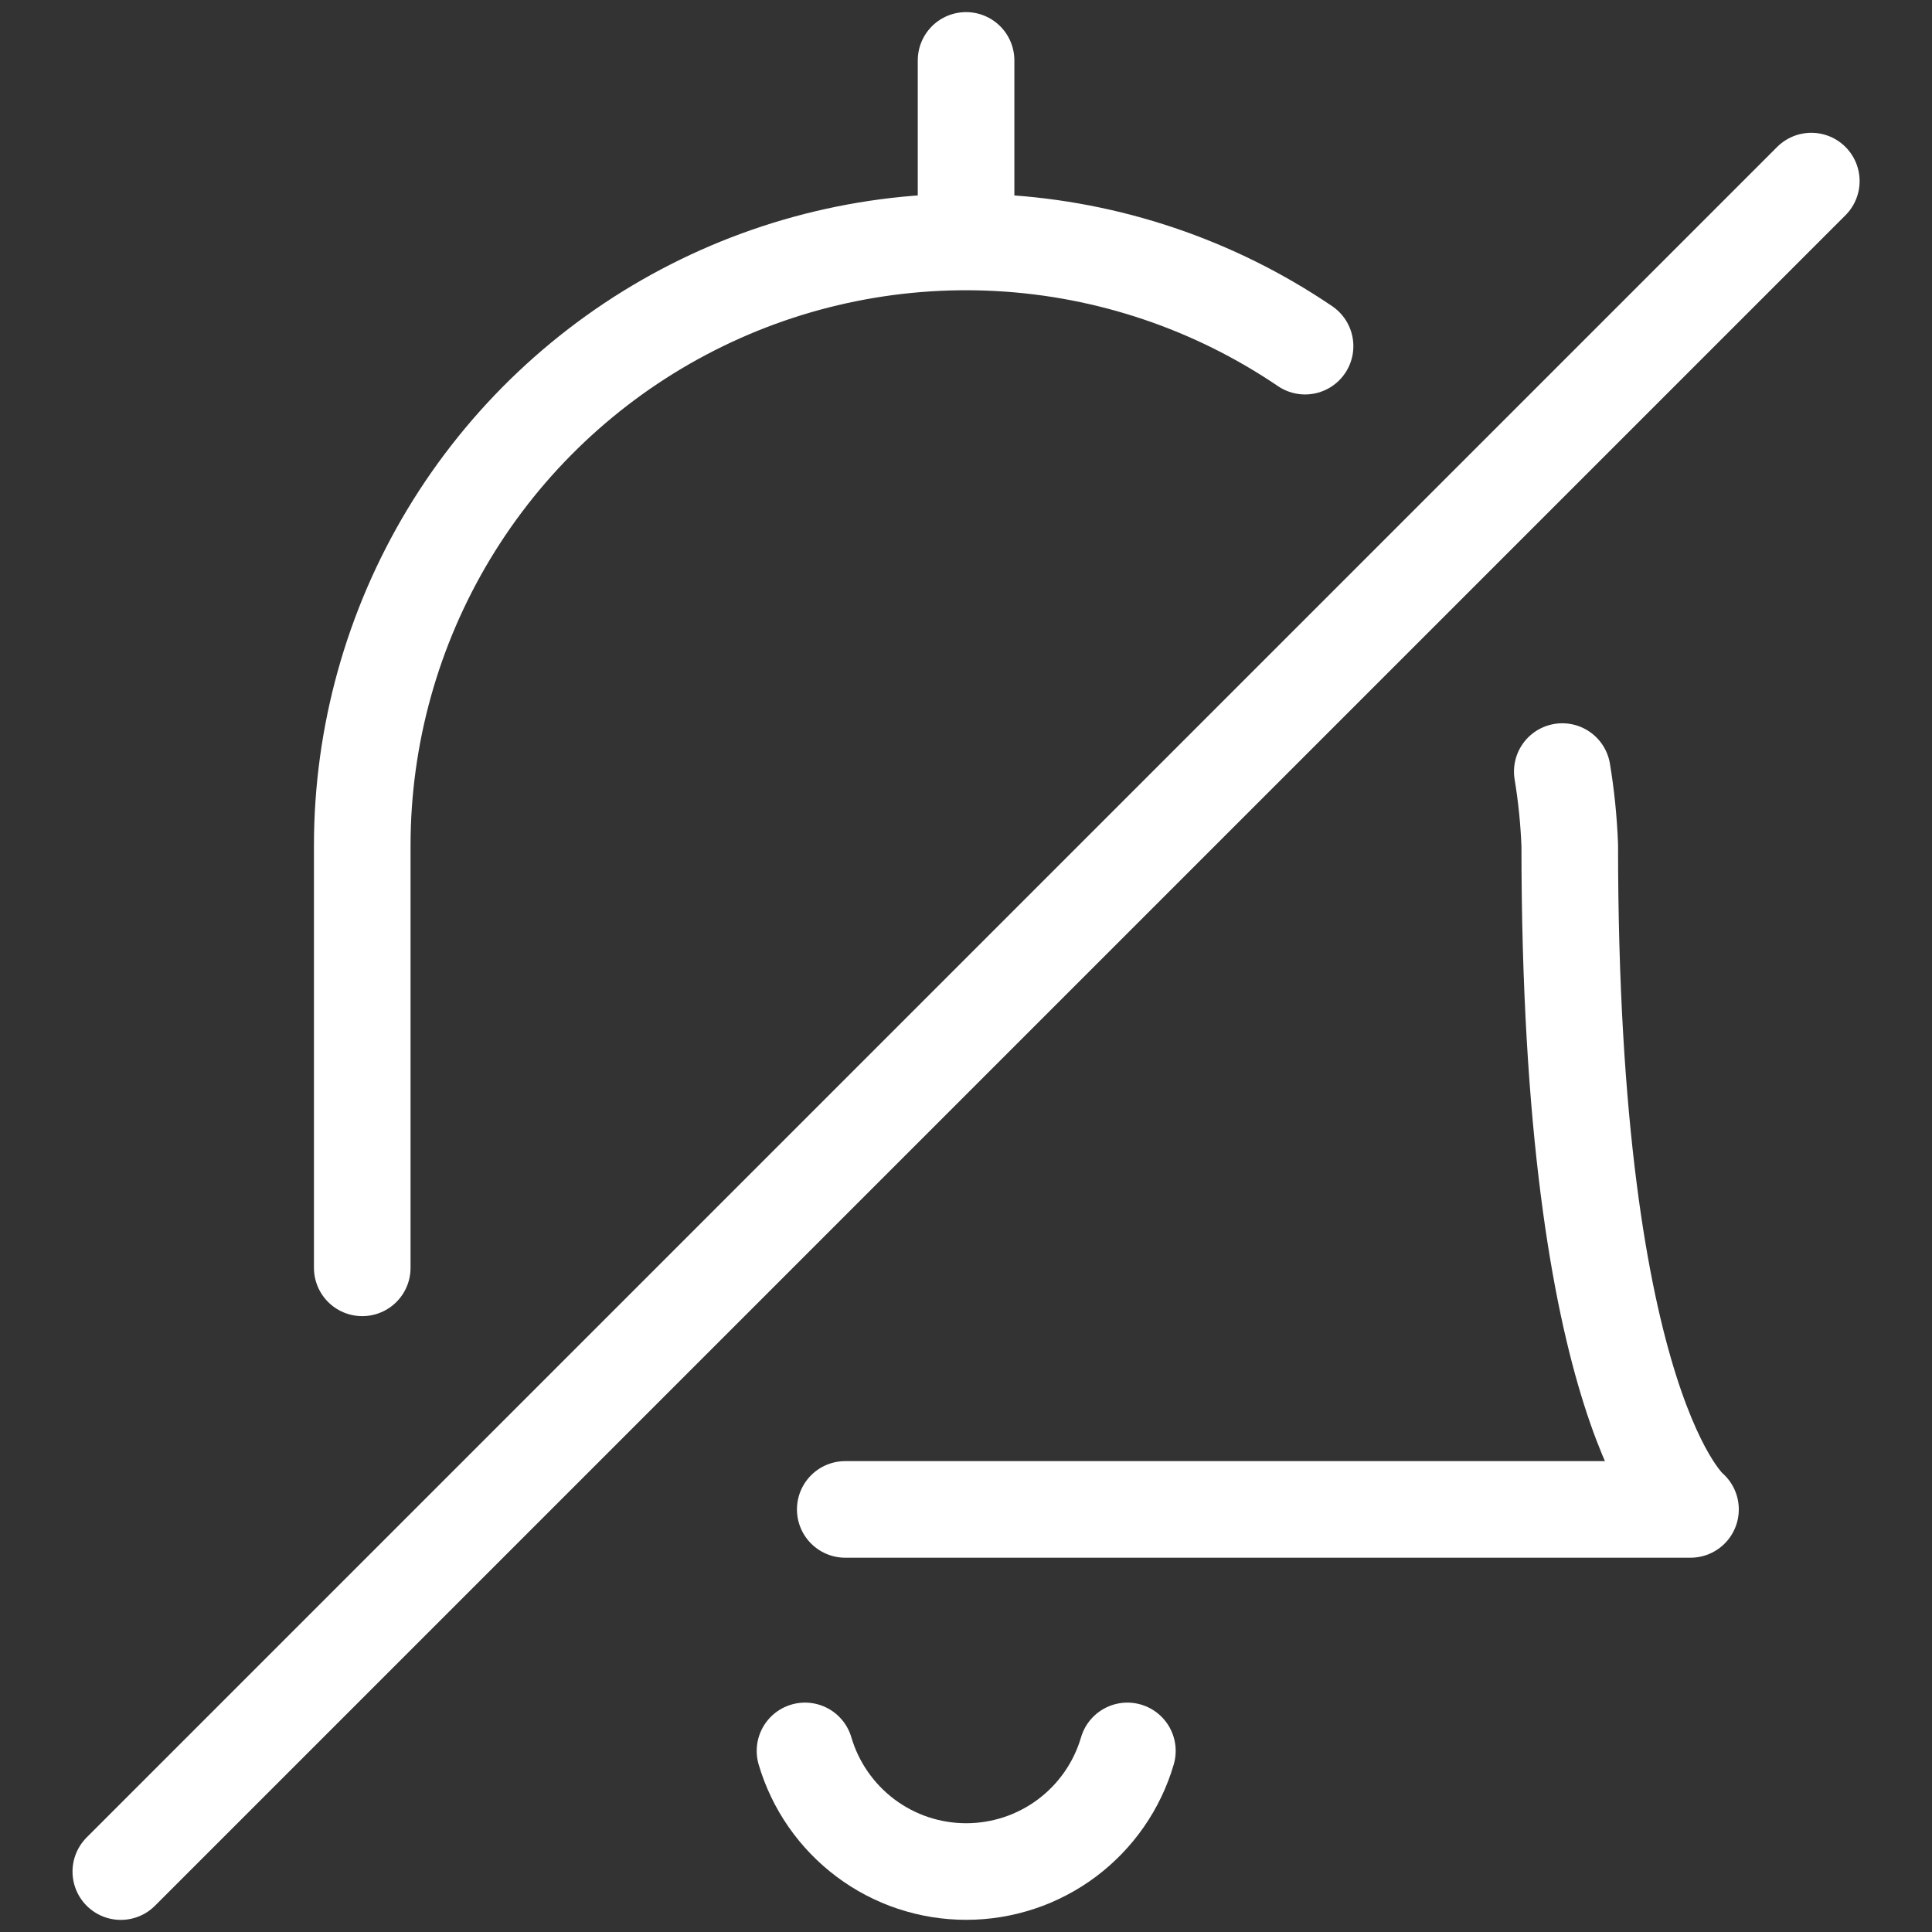 <svg width="30" height="30" viewBox="0 0 30 30" fill="none" xmlns="http://www.w3.org/2000/svg">
<rect x="0" y="0" width="30" height="30" fill="#333333" stroke="none"/>
<path d="M28.126 2.812L1.876 29.062" stroke="white" stroke-width="1.5" stroke-linecap="round" stroke-linejoin="round"/>
<path d="M12.5 27.188C12.659 27.728 12.989 28.203 13.44 28.541C13.891 28.879 14.439 29.061 15.003 29.061C15.567 29.061 16.115 28.879 16.567 28.541C17.018 28.203 17.348 27.728 17.506 27.188" stroke="white" stroke-width="1.5" stroke-linecap="round" stroke-linejoin="round"/>
<path d="M15.001 3.75V0.938" stroke="white" stroke-width="1.5" stroke-linecap="round" stroke-linejoin="round"/>
<path d="M13.125 23.438H26.25C26.25 23.438 24.375 21.938 24.375 13.125C24.36 12.742 24.322 12.36 24.259 11.981" stroke="white" stroke-width="1.5" stroke-linecap="round" stroke-linejoin="round"/>
<path d="M20.265 5.375C18.856 4.419 17.213 3.864 15.513 3.771C13.812 3.678 12.119 4.049 10.614 4.846C9.109 5.643 7.849 6.835 6.97 8.293C6.091 9.752 5.626 11.422 5.625 13.125V19.687" stroke="white" stroke-width="1.5" stroke-linecap="round" stroke-linejoin="round"/>
</svg>
